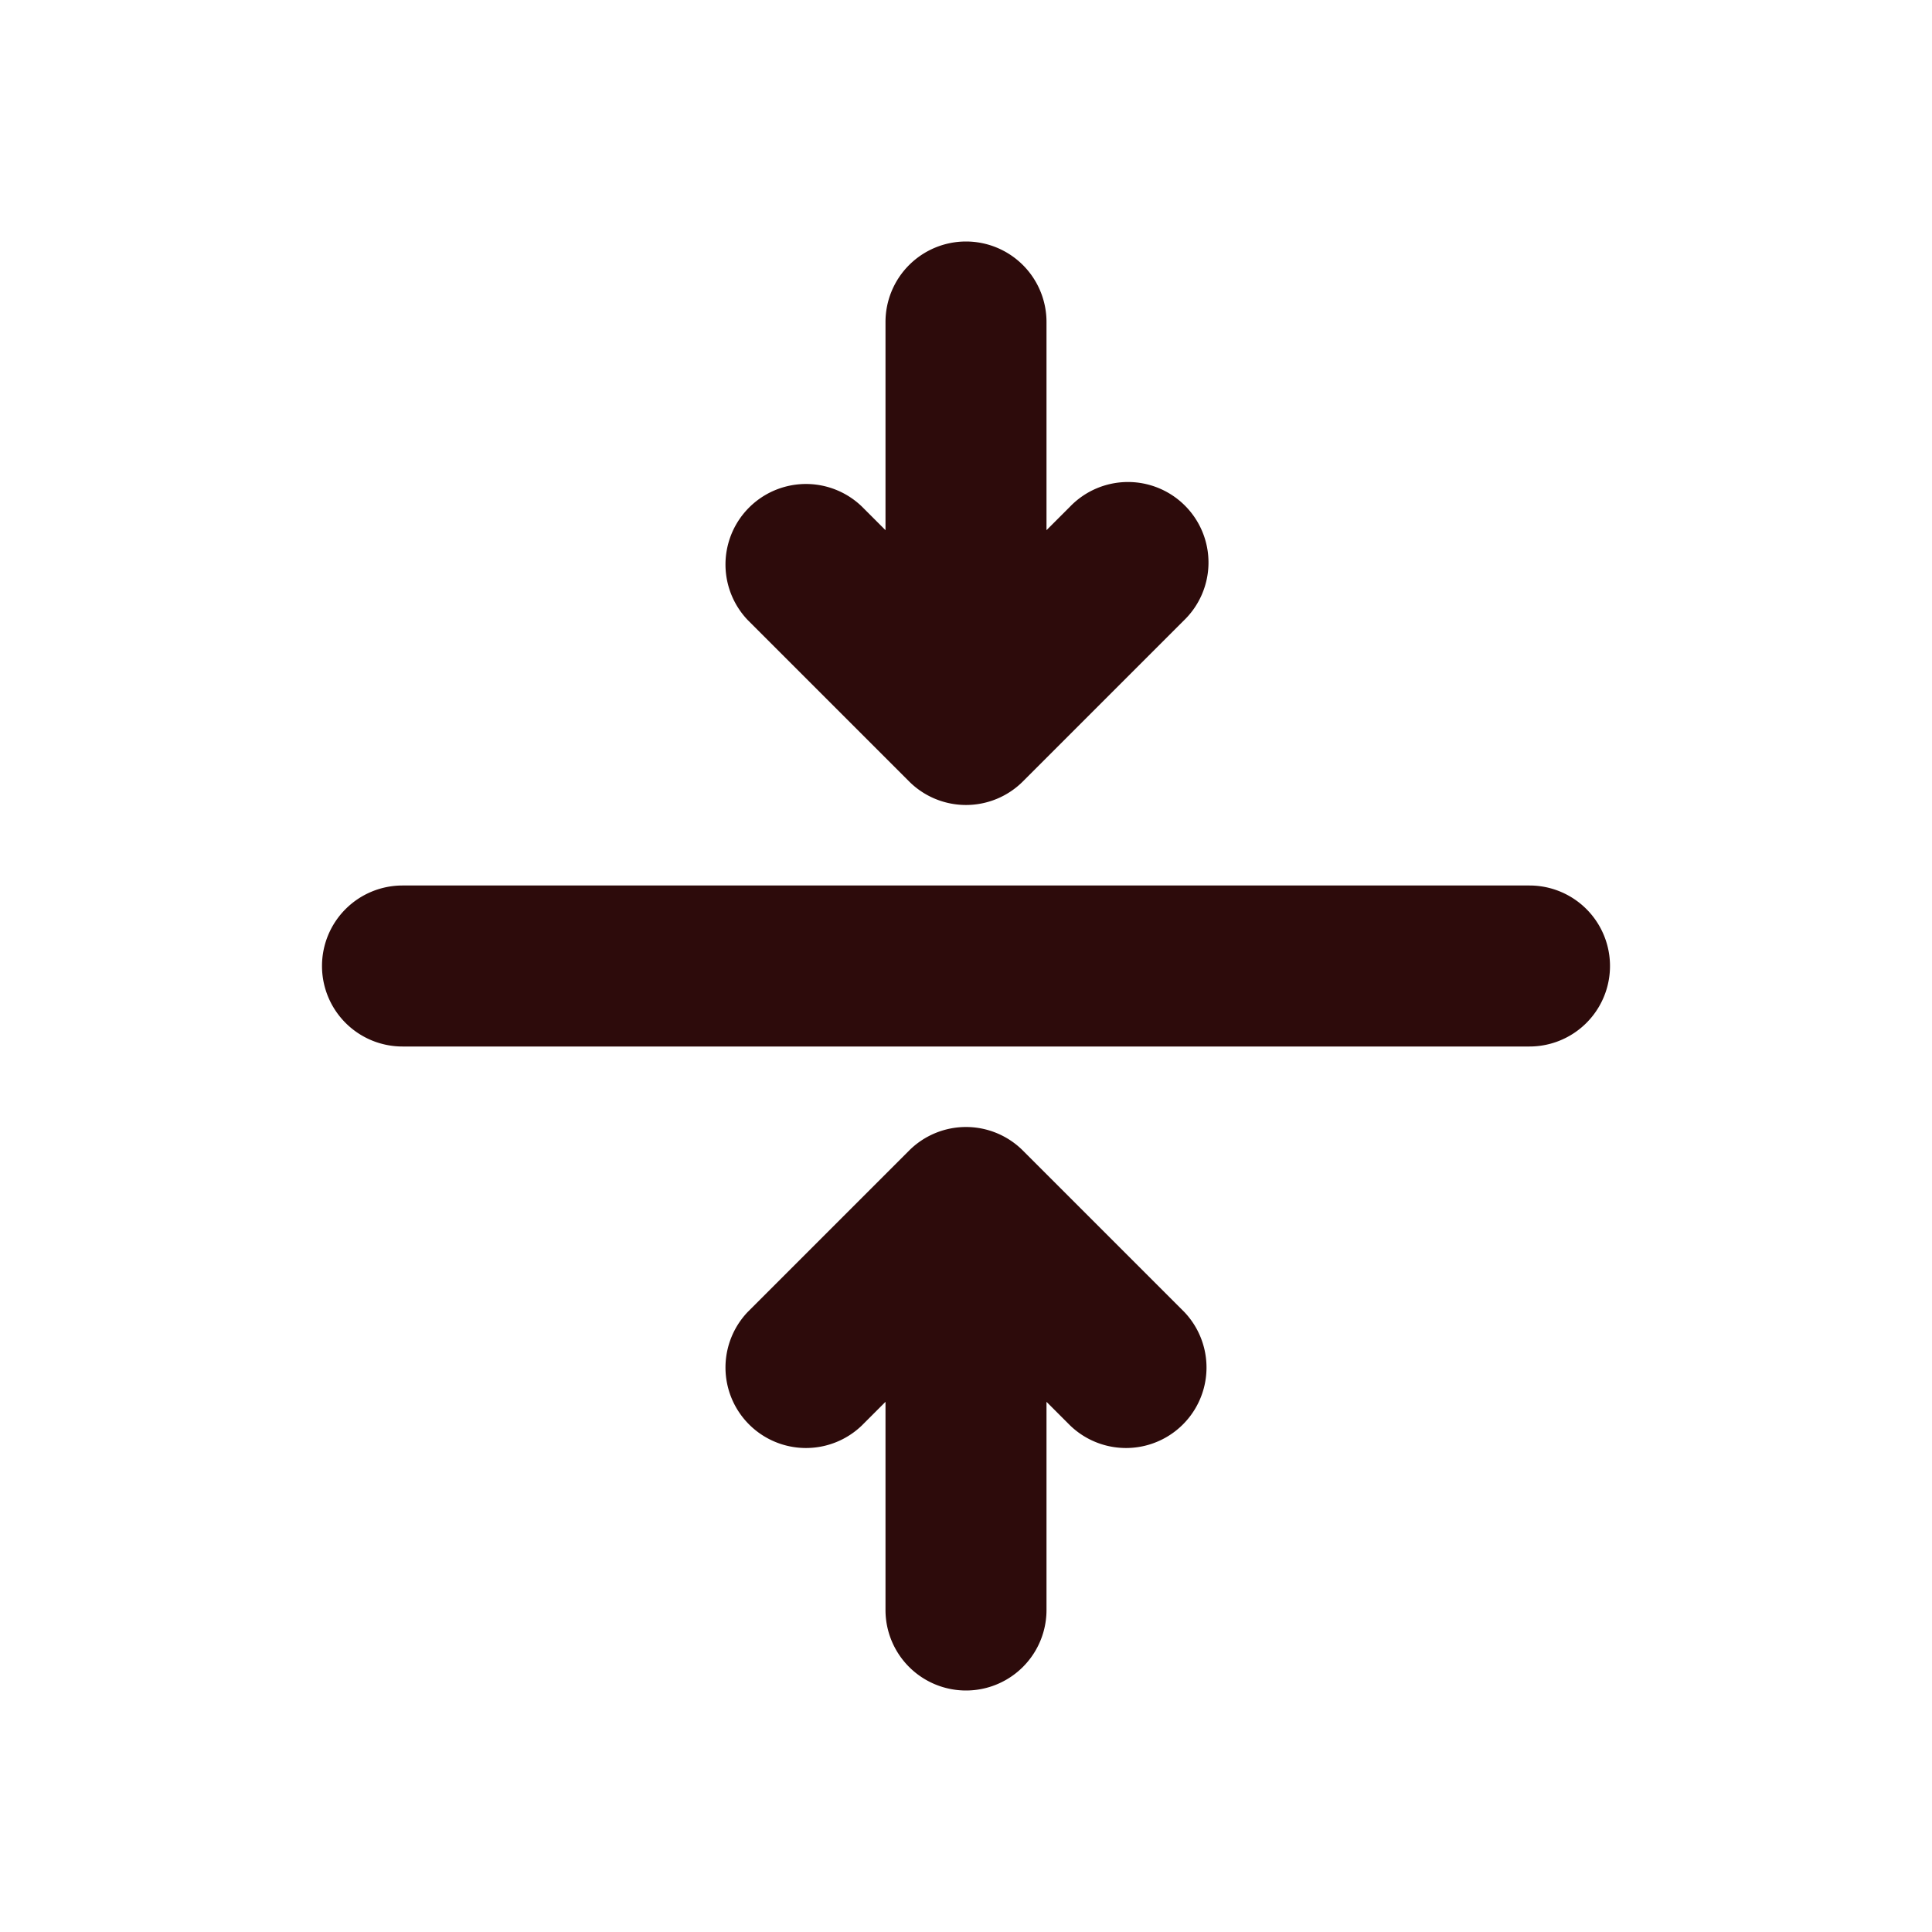 <svg width="48" height="48" fill="#2d0b0b" viewBox="0 0 24 24" xmlns="http://www.w3.org/2000/svg">
<path fill-rule="evenodd" d="M12 3a1 1 0 0 1 1 1v2.586l.293-.293a1 1 0 1 1 1.414 1.414l-2 2a1 1 0 0 1-1.414 0l-2-2a1 1 0 0 1 1.414-1.414l.293.293V4a1 1 0 0 1 1-1Zm-8 9a1 1 0 0 1 1-1h14a1 1 0 1 1 0 2H5a1 1 0 0 1-1-1Zm8 2a1 1 0 0 1 .707.293l2 2a1 1 0 0 1-1.414 1.414L13 17.414V20a1 1 0 1 1-2 0v-2.586l-.293.293a1 1 0 0 1-1.414-1.414l2-2A1 1 0 0 1 12 14Z" clip-rule="evenodd"></path>
</svg>